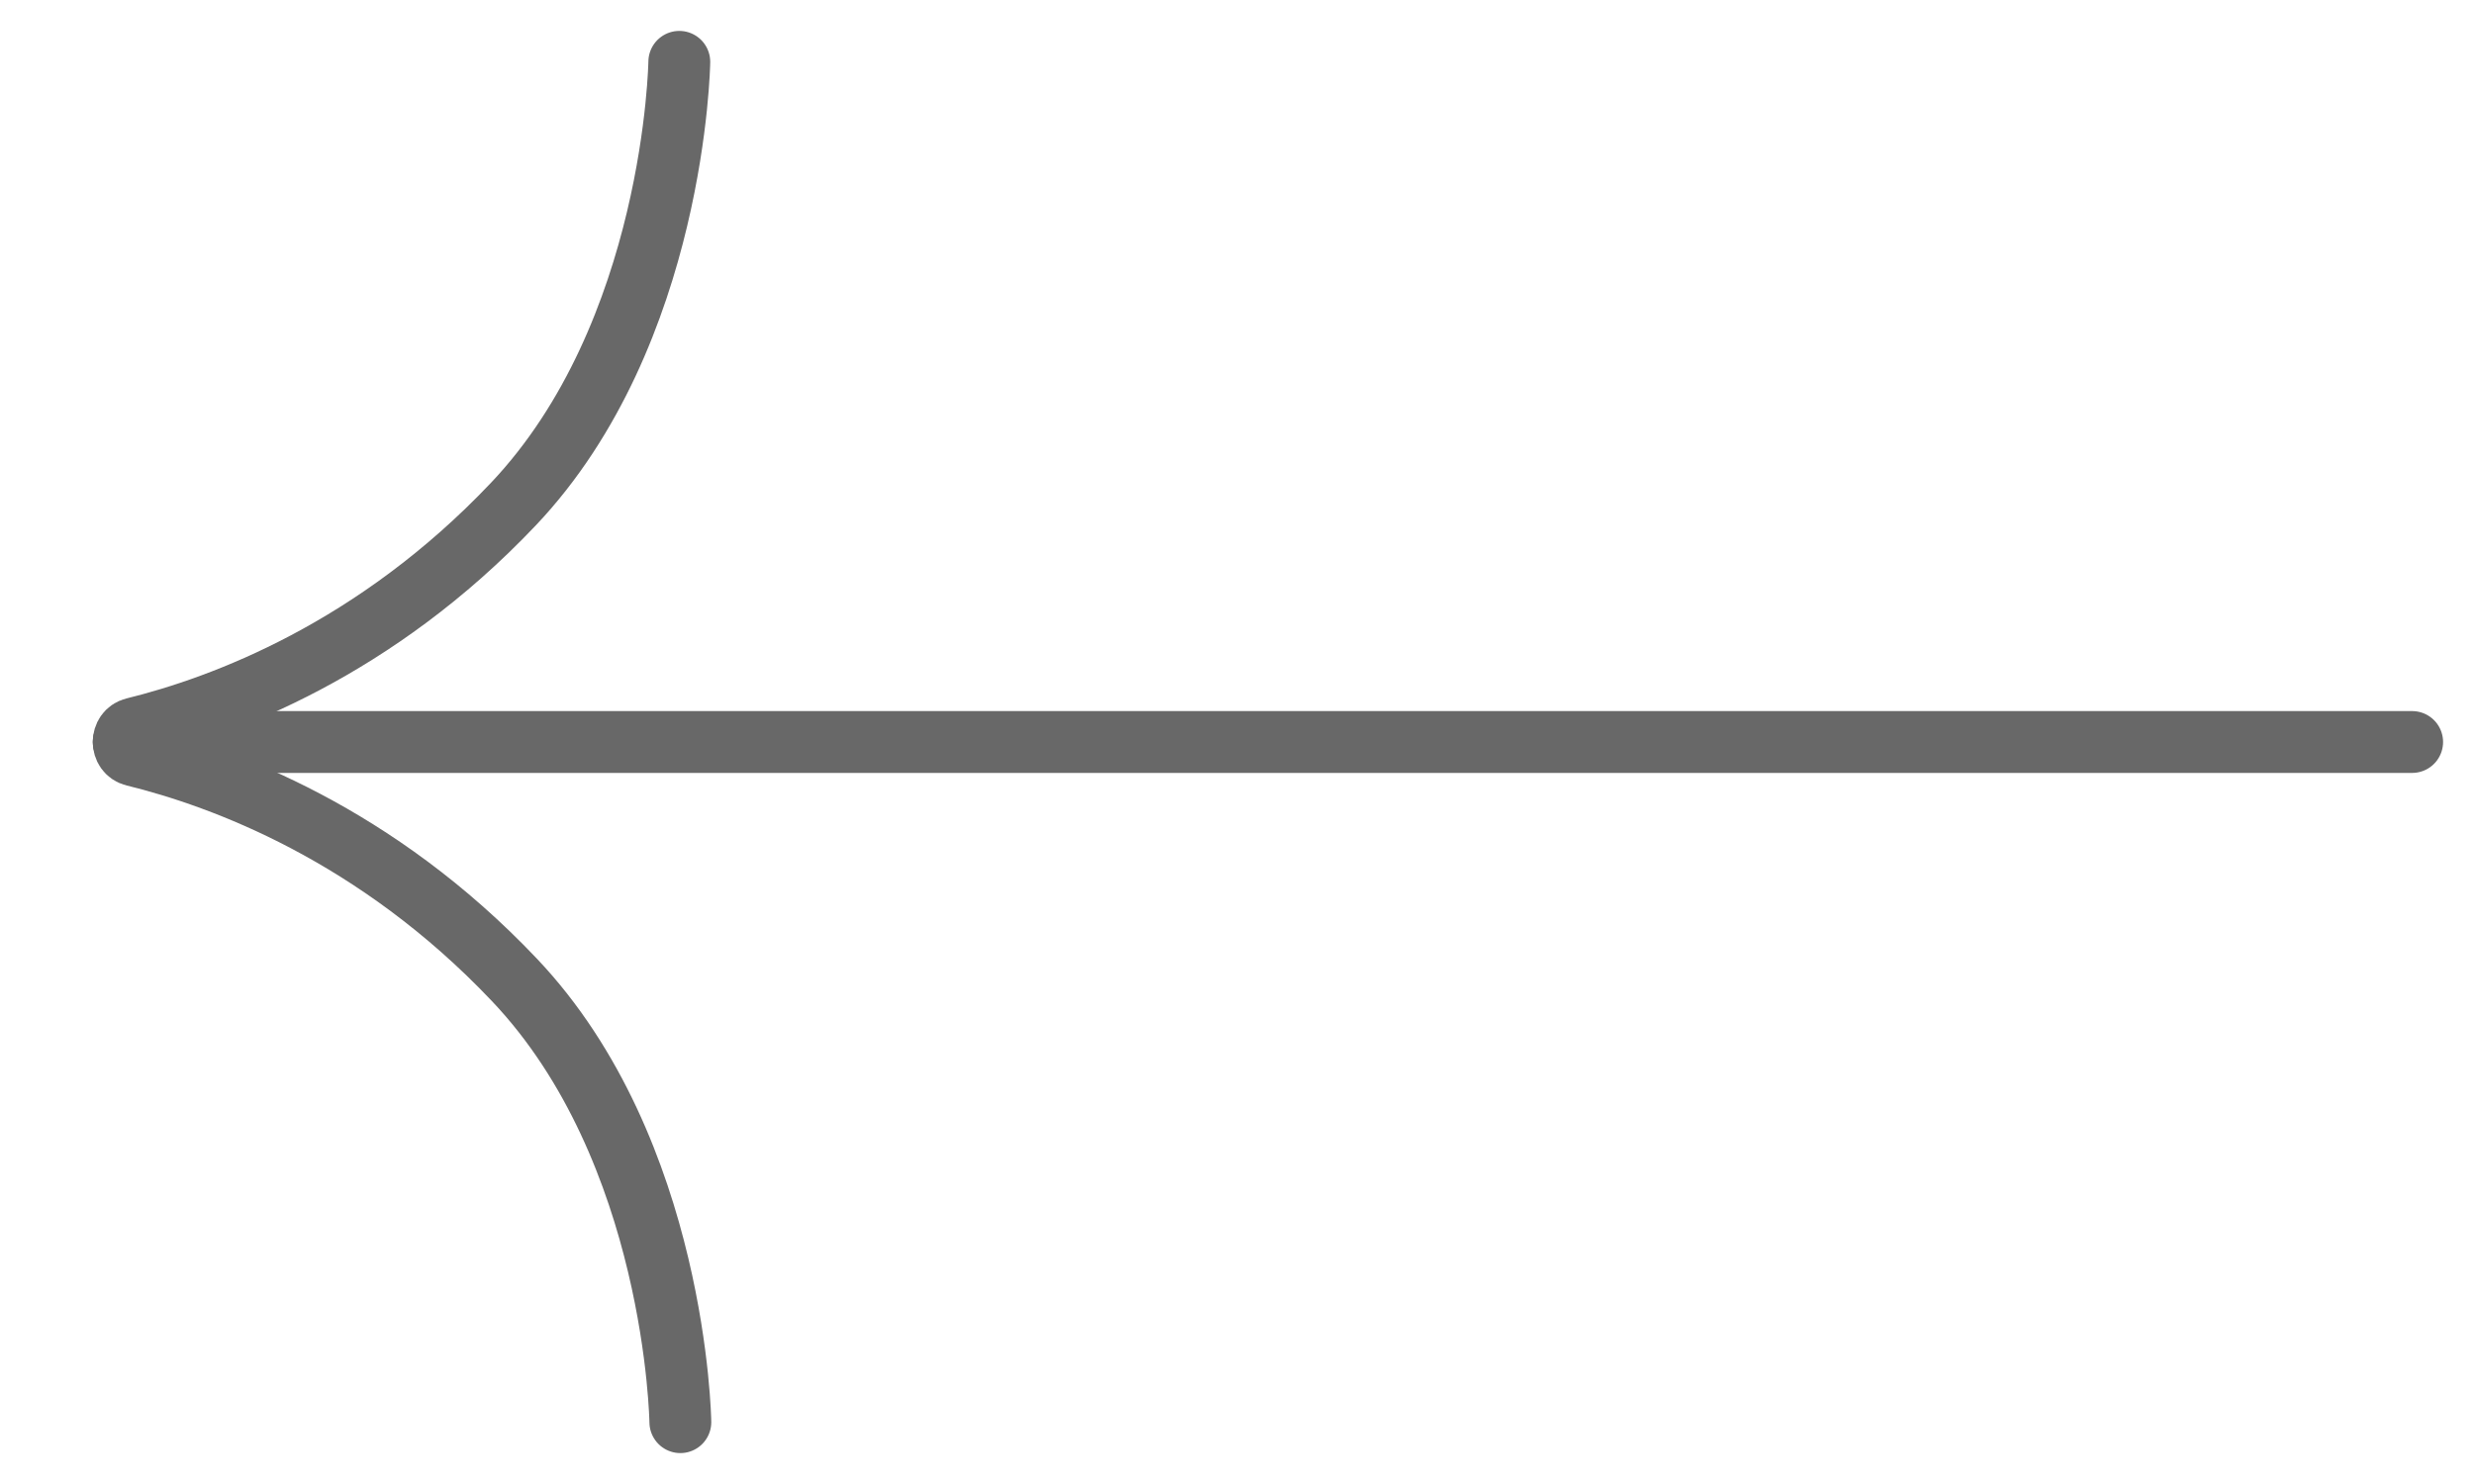 <svg width="40" height="24" viewBox="0 0 40 24" fill="none" xmlns="http://www.w3.org/2000/svg">
<path d="M11 23C11 23 10.939 18.609 8.315 15.845C6.084 13.491 3.615 12.573 2.165 12.217C1.945 12.163 1.945 11.835 2.165 11.781C3.61 11.425 6.069 10.507 8.298 8.155C10.92 5.389 10.983 1 10.983 1" stroke="#686868" stroke-miterlimit="10" stroke-linecap="round"/>
<path d="M2 12H39" stroke="#686868" stroke-miterlimit="10" stroke-linecap="round"/>
</svg>
